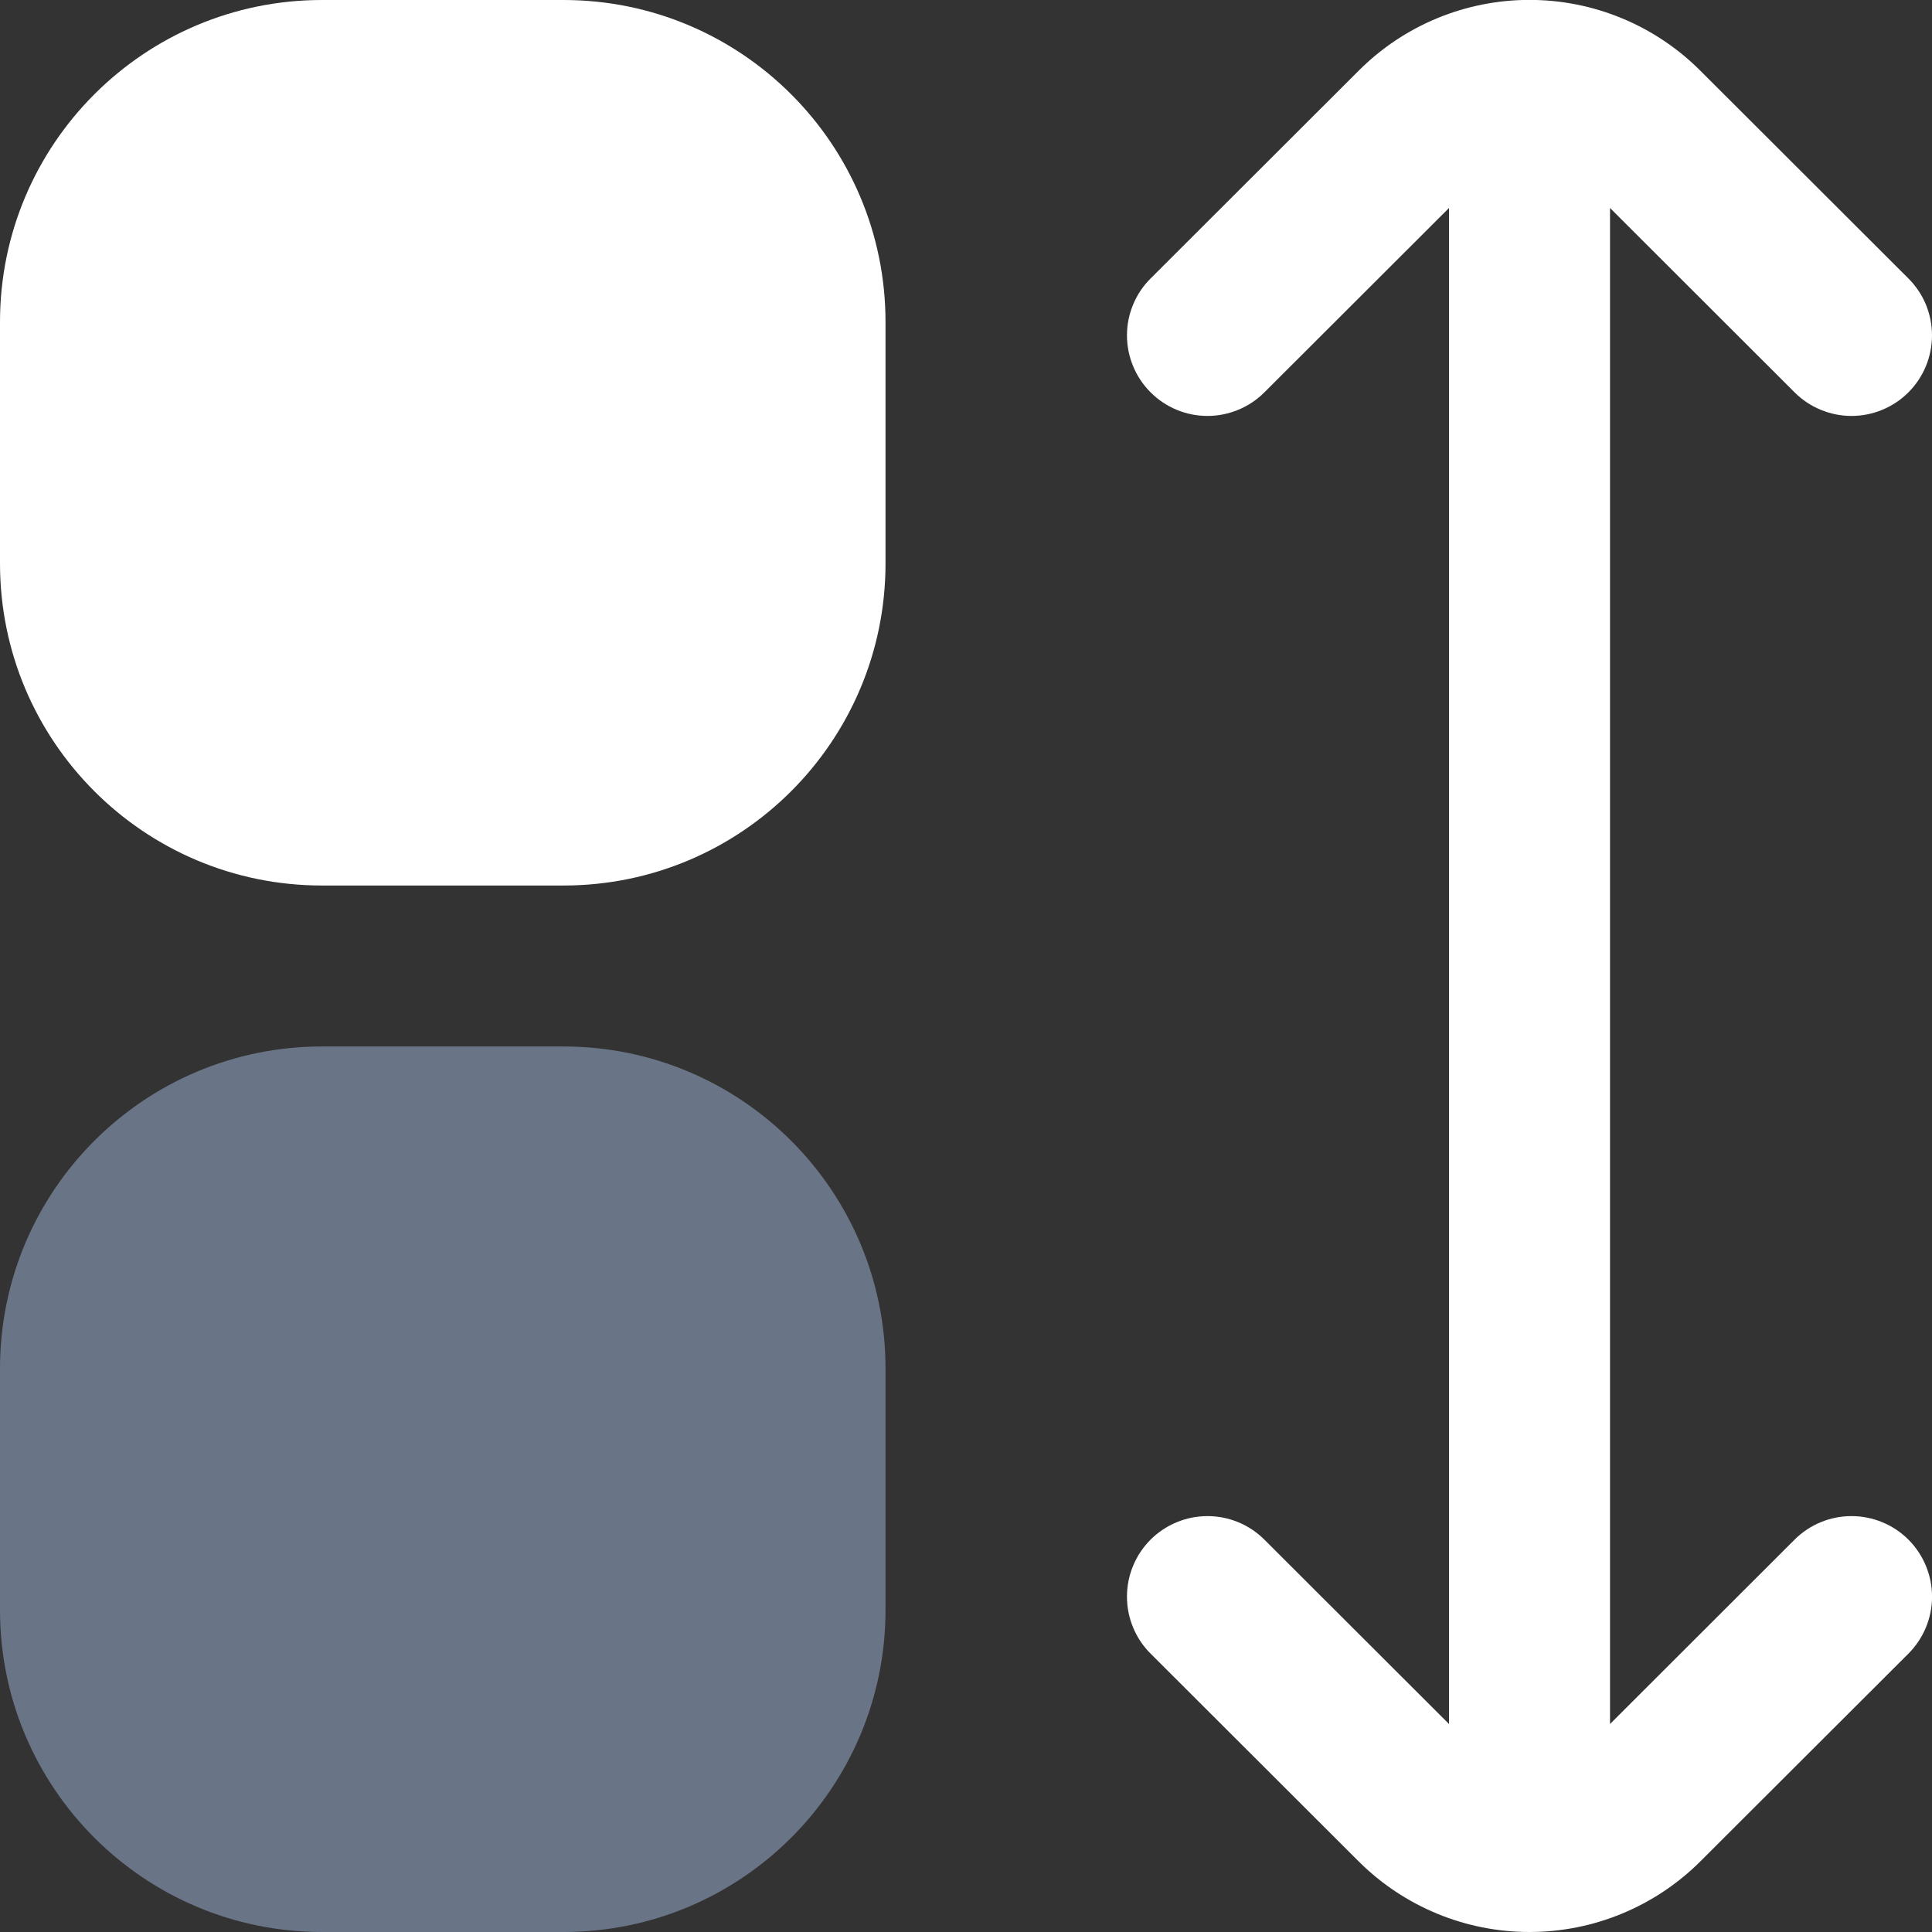 <svg xmlns="http://www.w3.org/2000/svg" width="38" height="38" viewBox="0 0 38 38" fill="none">
  <rect x="0" y="0" width="38" height="38" fill="#333333" stroke="none"/>
  <g clip-path="url(#clip0_700_8022)">
    <path d="M11.083 0H6.333C2.836 0 0 2.836 0 6.333V11.083C0 14.581 2.836 17.417 6.333 17.417H11.083C14.581 17.417 17.417 14.581 17.417 11.083V6.333C17.417 2.836 14.581 0 11.083 0Z" fill="white"/>
    <path d="M11.083 20.583H6.333C2.836 20.583 0 23.419 0 26.917V31.667C0 35.164 2.836 38 6.333 38H11.083C14.581 38 17.417 35.164 17.417 31.667V26.917C17.417 23.419 14.581 20.583 11.083 20.583Z" fill="#697586"/>
    <path d="M35.297 30.283L31.667 33.909V4.091L35.297 7.717C35.444 7.864 35.619 7.981 35.811 8.06C36.003 8.14 36.209 8.181 36.417 8.181C36.625 8.181 36.831 8.14 37.023 8.06C37.215 7.98 37.39 7.864 37.537 7.716C37.684 7.569 37.8 7.395 37.88 7.202C37.959 7.01 38 6.804 38 6.596C38 6.388 37.959 6.183 37.88 5.99C37.8 5.798 37.683 5.624 37.536 5.477L33.44 1.387C32.549 0.497 31.342 -0.002 30.083 -0.002C28.825 -0.002 27.617 0.497 26.727 1.387L22.631 5.477C22.483 5.624 22.367 5.798 22.287 5.99C22.207 6.183 22.166 6.388 22.166 6.596C22.166 6.804 22.207 7.01 22.287 7.202C22.366 7.395 22.483 7.569 22.63 7.716C22.777 7.864 22.951 7.98 23.143 8.06C23.335 8.14 23.541 8.181 23.749 8.181C23.957 8.181 24.163 8.14 24.355 8.06C24.548 7.981 24.722 7.864 24.869 7.717L28.5 4.091V33.909L24.869 30.283C24.722 30.136 24.547 30.019 24.355 29.94C24.163 29.86 23.957 29.82 23.749 29.82C23.541 29.82 23.335 29.861 23.143 29.941C22.951 30.02 22.776 30.137 22.629 30.284C22.482 30.432 22.365 30.606 22.286 30.799C22.206 30.991 22.166 31.197 22.166 31.405C22.166 31.613 22.207 31.819 22.287 32.011C22.366 32.203 22.483 32.378 22.631 32.525L26.727 36.615C27.619 37.502 28.825 38 30.083 38C31.341 38 32.548 37.502 33.44 36.615L37.536 32.525C37.833 32.228 38.001 31.825 38.001 31.405C38.001 30.985 37.834 30.582 37.538 30.284C37.241 29.987 36.838 29.82 36.418 29.82C35.998 29.819 35.594 29.986 35.297 30.283Z" fill="white"/>
  </g>
  <defs>
    <clipPath id="clip0_700_8022">
      <rect width="38" height="38" fill="white"/>
    </clipPath>
  </defs>
</svg>